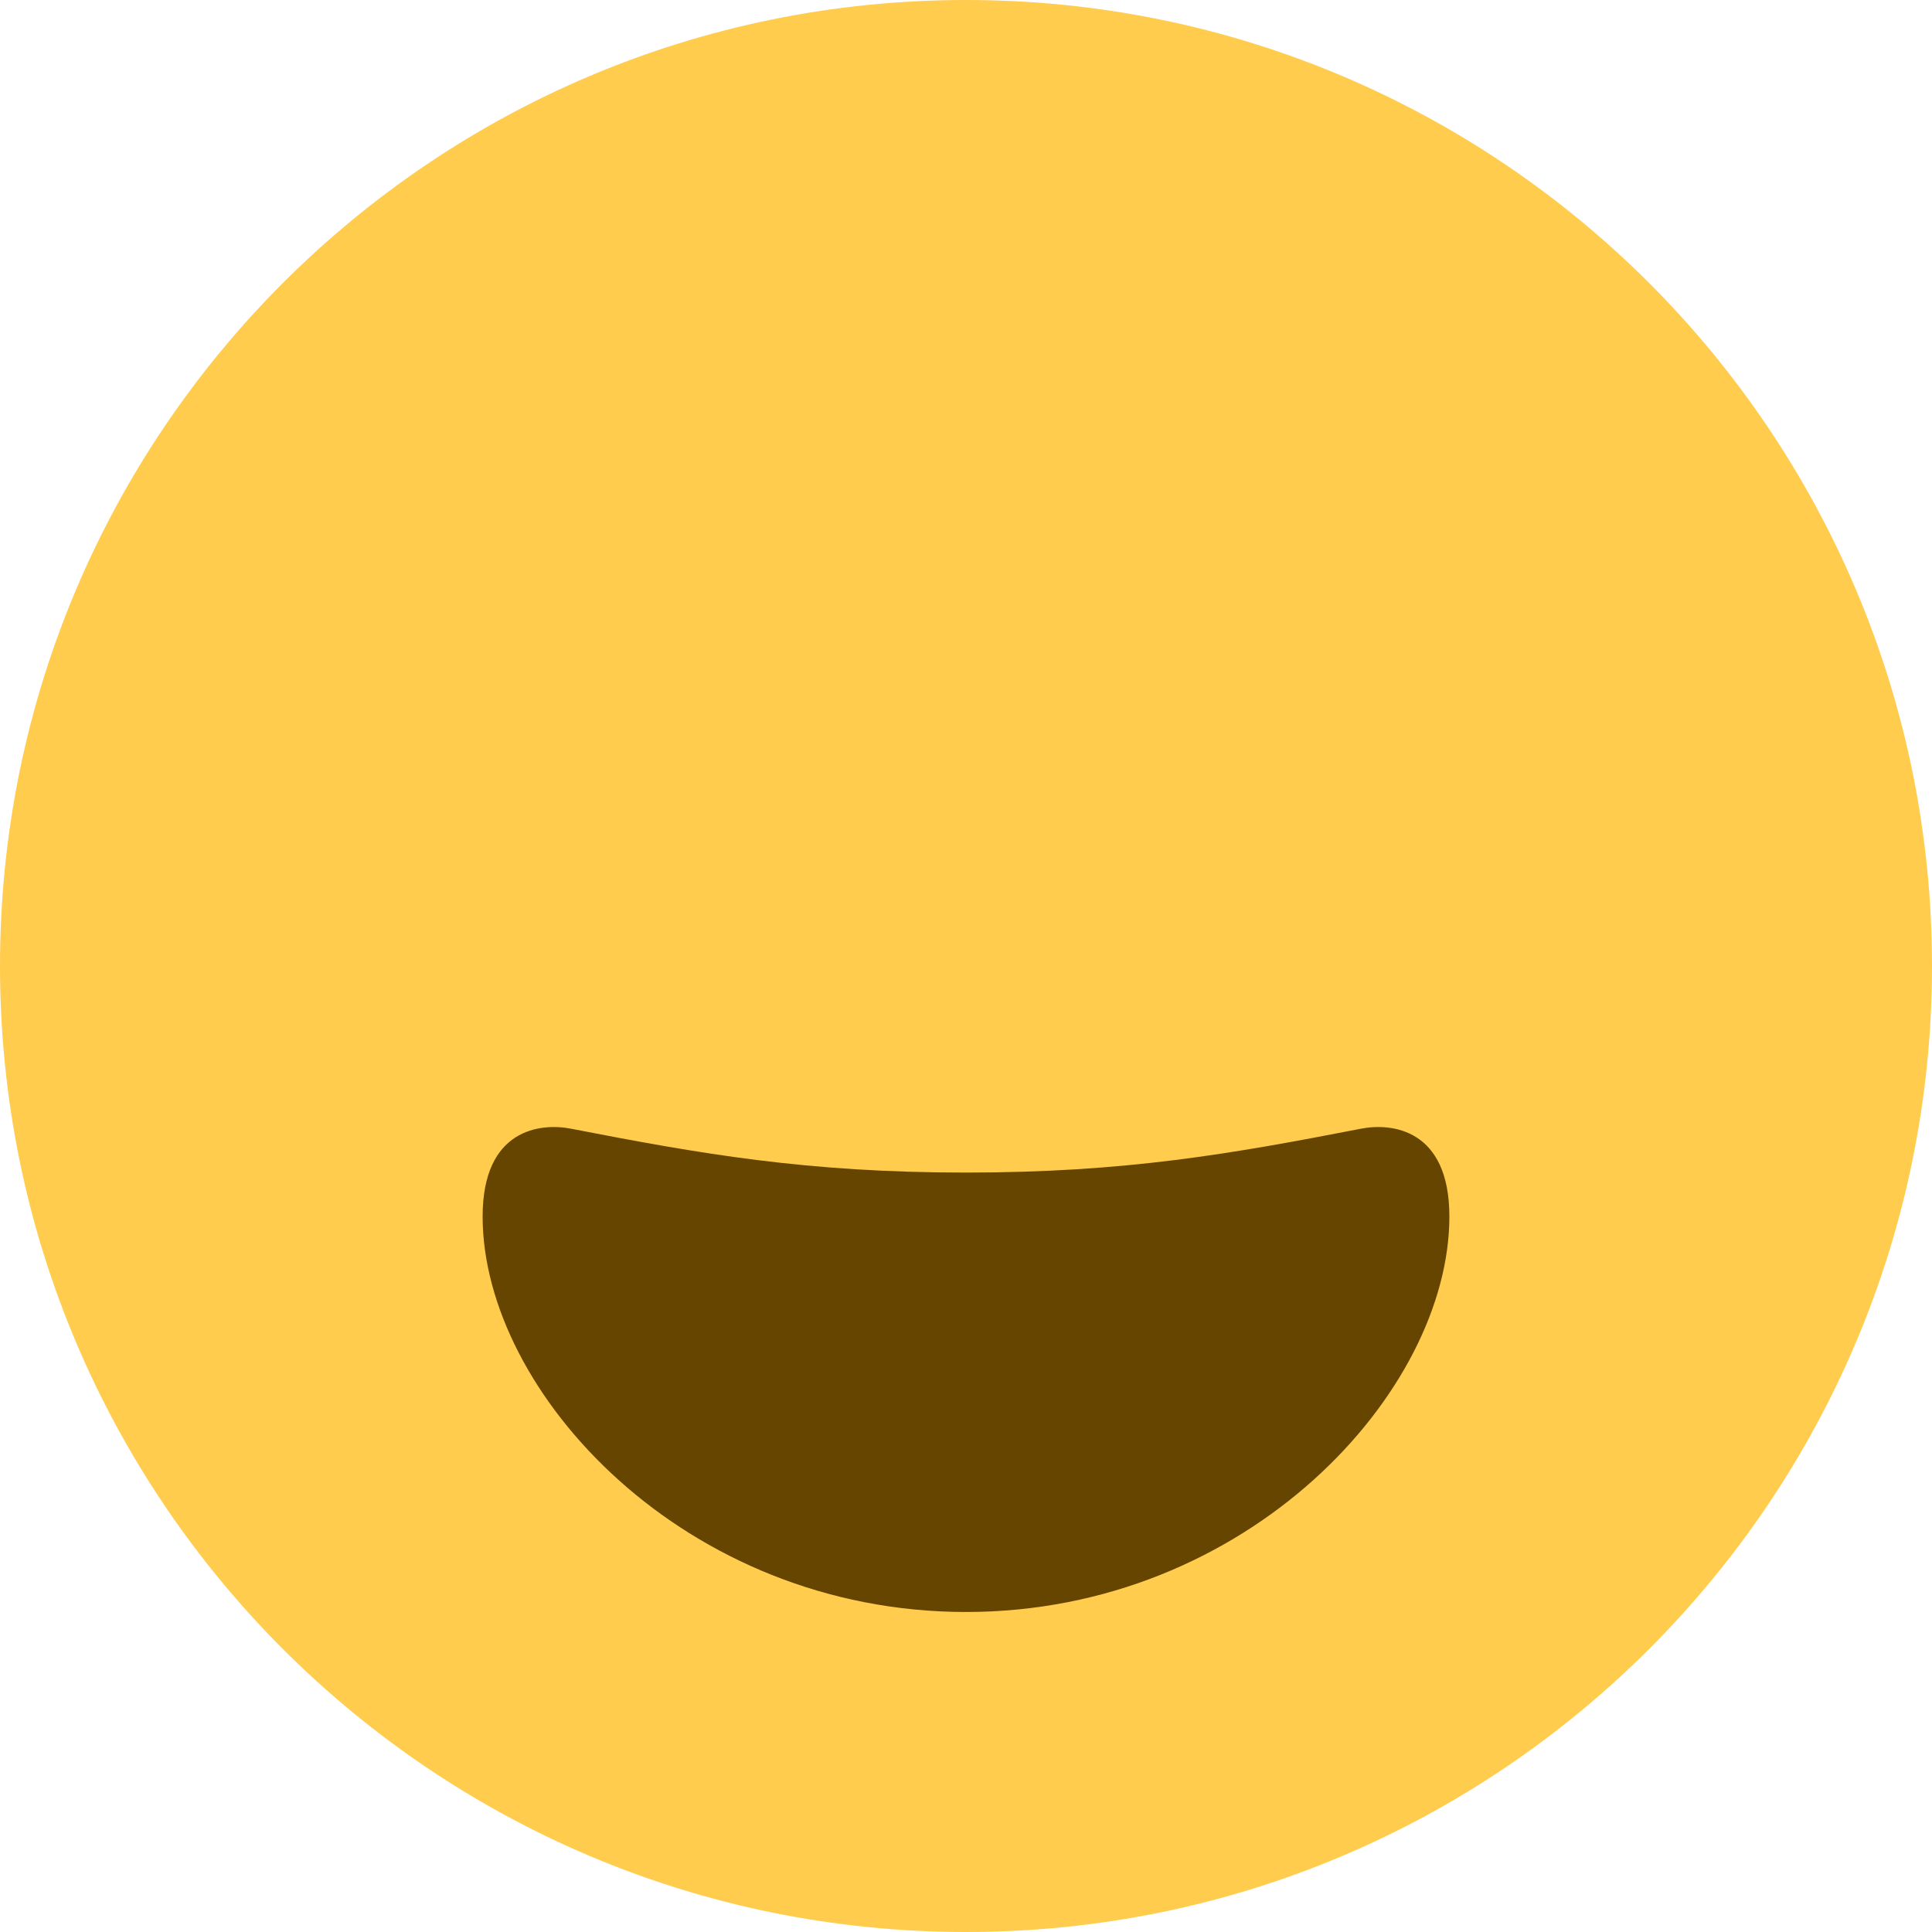 <svg xmlns="http://www.w3.org/2000/svg" viewBox="0 0 36 36">
	<defs>
		<pattern id="Flag1" patternUnits="userSpaceOnUse" patternContentUnits="userSpaceOnUse" x="0" y="0" width="36" height="36" data-pride="1" data-pride-x="28.883" data-pride-y="1.693" data-pride-dx="-5.048" data-pride-dy="14.307" data-pride-width="2">
		</pattern>
		<pattern id="Flag2" patternUnits="userSpaceOnUse" patternContentUnits="userSpaceOnUse" x="0" y="0" width="36" height="36" data-pride="1" data-pride-x="7.118" data-pride-y="1.693" data-pride-dx="5.048" data-pride-dy="14.307" data-pride-width="2">
		</pattern>
	</defs>
	<path fill="#FFCC4D" d="M36 18c0 9.941-8.059 18-18 18S0 27.941 0 18 8.059 0 18 0s18 8.059 18 18"/>
	<path fill="#664500" d="M18 21.849c-2.966 0-4.935-.346-7.369-.819-.557-.106-1.638 0-1.638 1.638 0 3.275 3.763 7.369 9.007 7.369s9.007-4.094 9.007-7.369c0-1.638-1.082-1.745-1.638-1.638-2.434.473-4.402.819-7.369.819"/>
	<path fill="url(#Flag1)" d="M19.350 3.281C20.209.85 22.875-.426 25.306.431c1.476.52 2.521 1.711 2.929 3.104 1.191-.829 2.751-1.1 4.225-.58 2.43.858 3.707 3.525 2.85 5.956-.123.344-.284.663-.473.958-1.951 3.582-7.588 6.1-11.002 6.131-2.637-2.167-5.445-7.665-4.717-11.677.037-.348.112-.698.232-1.042z"/>
	<path fill="url(#Flag2)" d="M16.65 3.281C15.791.85 13.126-.426 10.694.431c-1.476.52-2.521 1.711-2.928 3.104-1.191-.829-2.751-1.1-4.225-.58C1.111 3.813-.167 6.48.692 8.911c.122.344.284.663.472.958 1.951 3.582 7.588 6.1 11.001 6.131 2.637-2.167 5.446-7.665 4.718-11.677-.038-.348-.113-.698-.233-1.042z"/>
</svg>